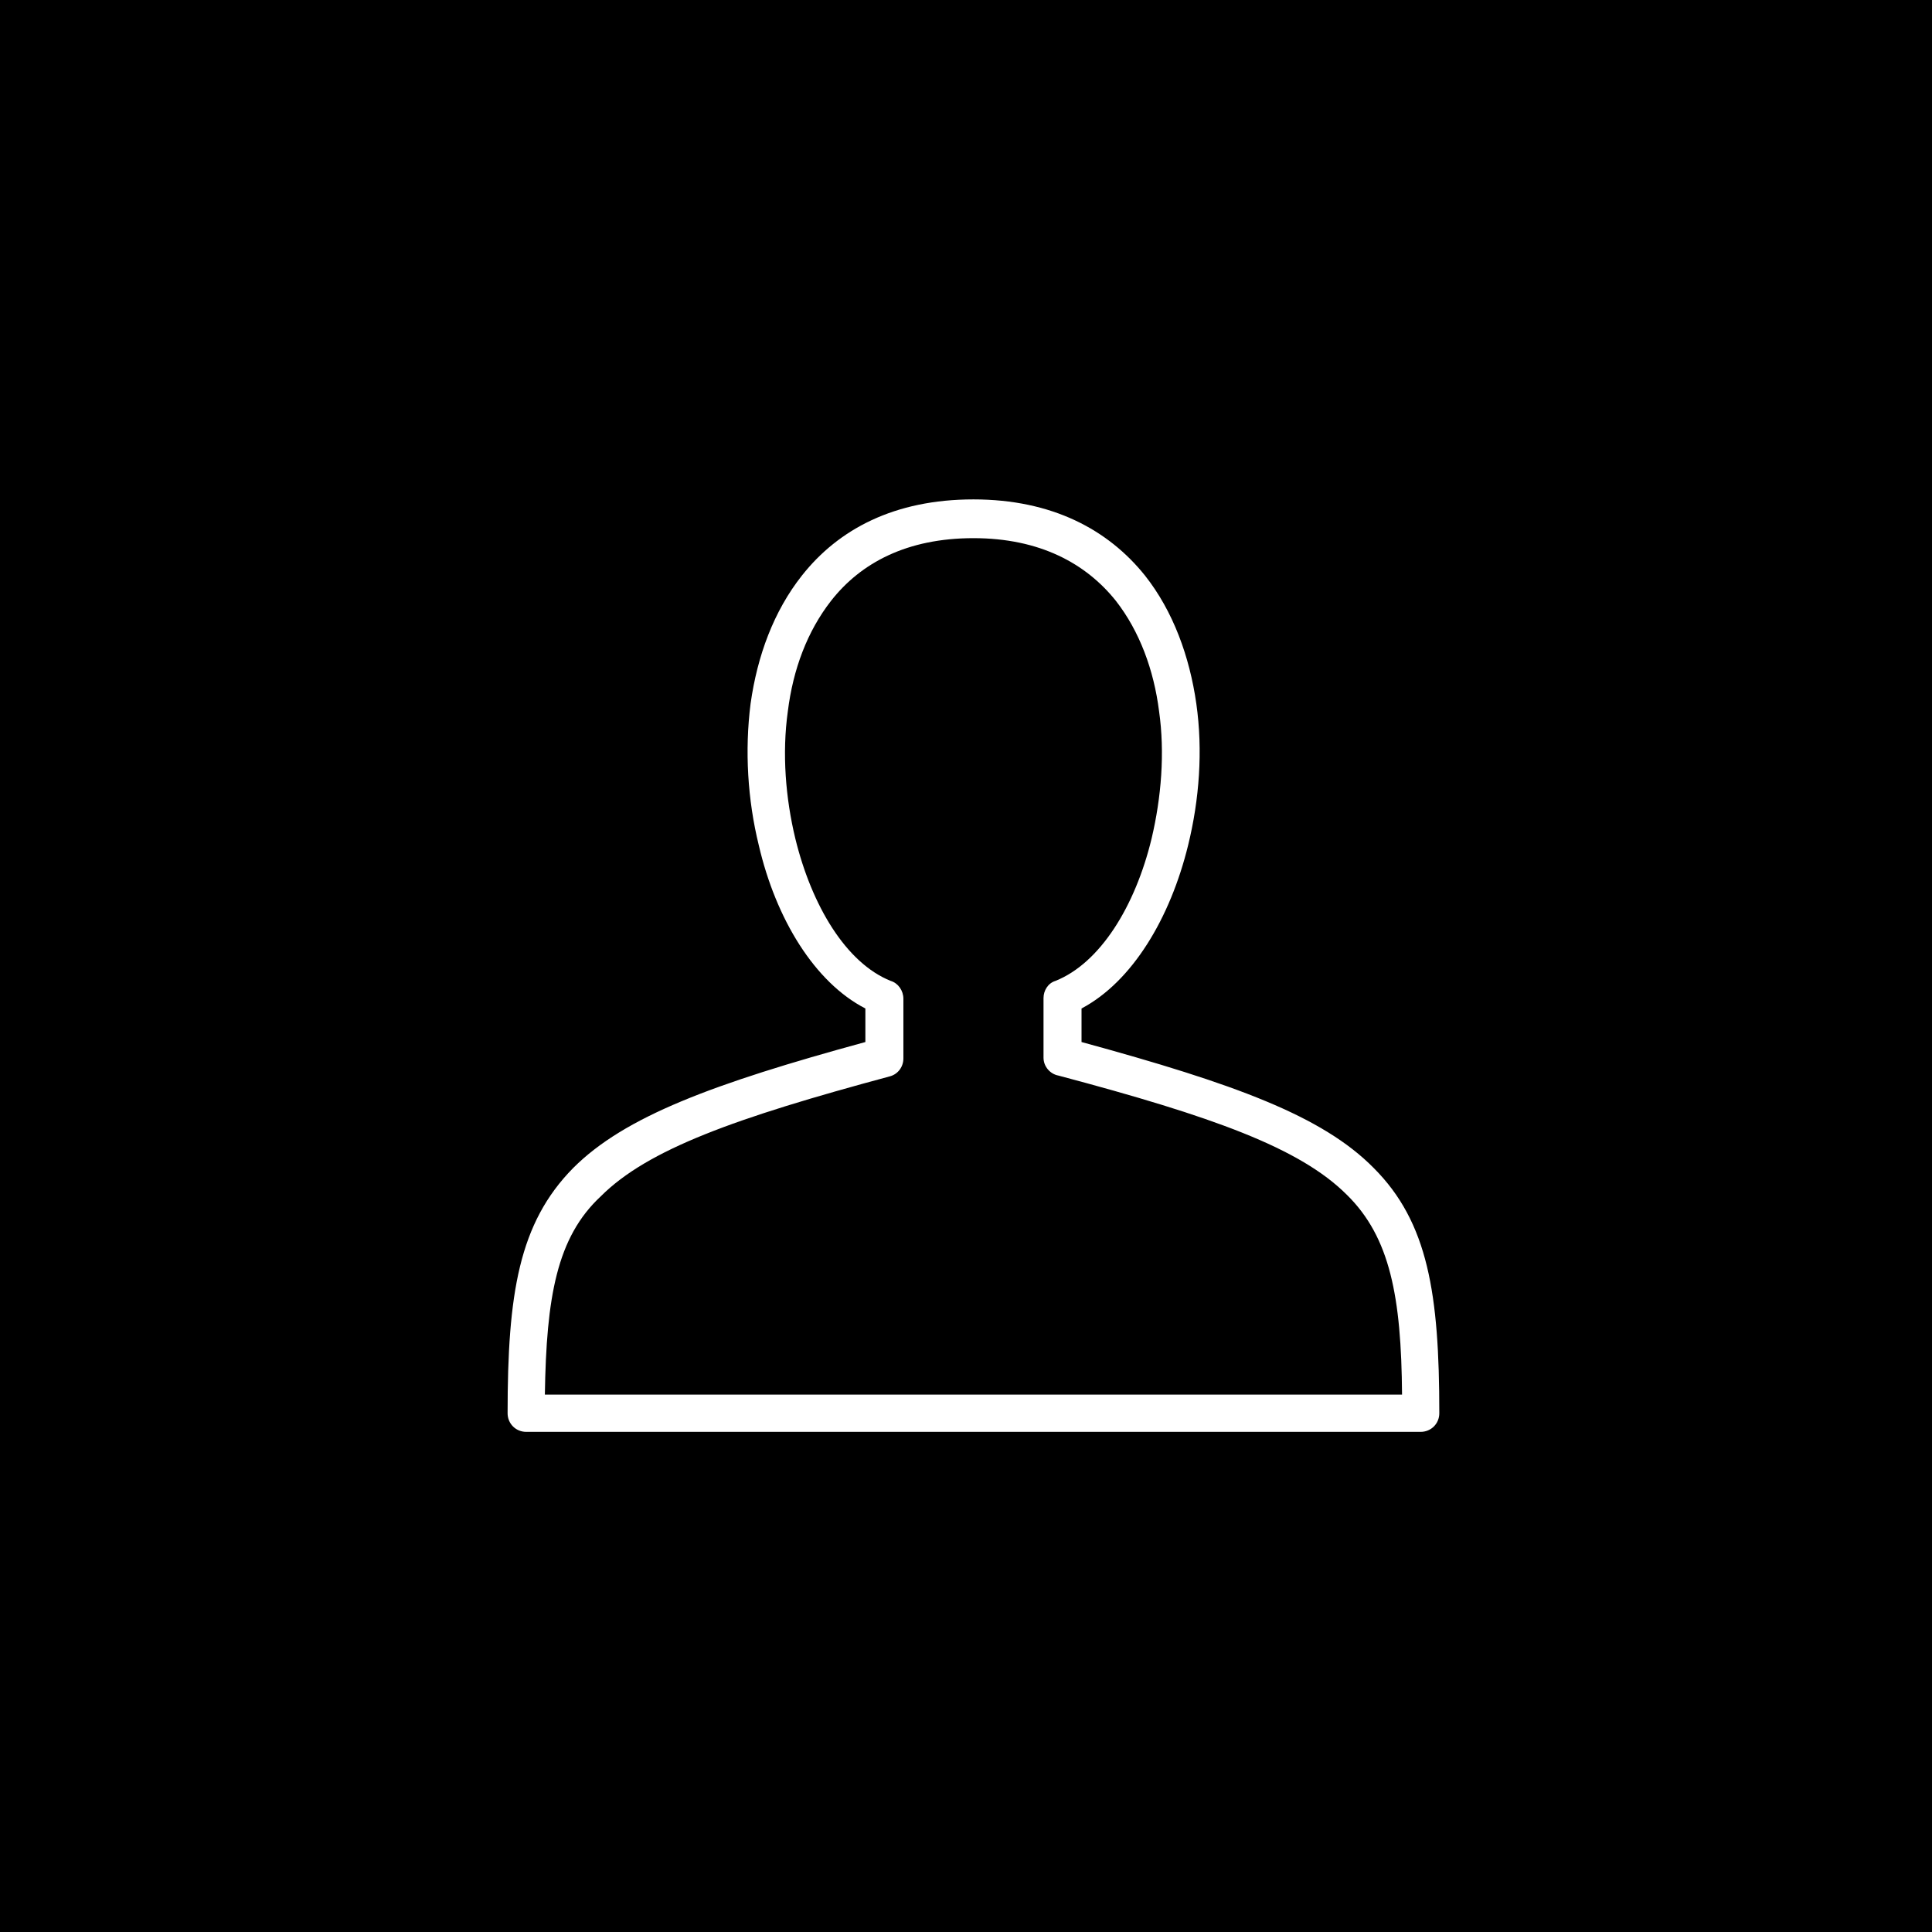 <?xml version="1.0" encoding="utf-8"?>
<!-- Generator: Adobe Illustrator 21.0.0, SVG Export Plug-In . SVG Version: 6.00 Build 0)  -->
<svg version="1.1" xmlns="http://www.w3.org/2000/svg" xmlns:xlink="http://www.w3.org/1999/xlink" x="0px" y="0px"
	 viewBox="0 0 259.2 259.2" style="enable-background:new 0 0 259.2 259.2;" xml:space="preserve">
<rect x="0" y="0" width="259.2" height="259.2" fill="#333333" stroke="none"/>
<style type="text/css">
	.st0{fill:#36BC9B;}
	.st1{fill:#36BC9B;fill-opacity:0.502;}
	.st2{fill:url(#SVGID_1_);}
	.st3{fill:#FFFFFF;}
</style>
<g id="Camada_1" image-rendering="optimizeQuality" shape-rendering="geometricPrecision" text-rendering="geometricPrecision">
</g>
<g id="Camada_2">
</g>
<g id="Camada_3">
	<g>
		<rect x="251.8" y="219.8" class="st0" width="0.5" height="0.5"/>
		<polygon class="st1" points="251.8,219.8 251.5,219.8 251.5,220.3 251.8,220.3 		"/>
		<polygon class="st1" points="252.5,219.8 252.2,219.8 252.2,220.3 252.5,220.3 		"/>
		<polygon class="st1" points="251.8,220.3 251.8,220.6 252.2,220.6 252.2,220.3 		"/>
		<polygon class="st1" points="251.8,219.6 251.8,219.8 252.2,219.8 252.2,219.6 		"/>
		<rect x="251.8" y="218.2" class="st0" width="0.5" height="0.5"/>
		<rect x="251.3" y="218.4" class="st0" width="0.5" height="0.5"/>
		<rect x="250.8" y="218.6" class="st0" width="0.5" height="0.5"/>
		<rect x="252.2" y="218.4" class="st0" width="0.5" height="0.5"/>
		<rect x="252.7" y="218.6" class="st0" width="0.5" height="0.5"/>
		<rect x="251.8" y="216.7" class="st0" width="0.5" height="0.5"/>
		<rect x="251.3" y="217" class="st0" width="0.5" height="0.5"/>
		<rect x="250.8" y="217.2" class="st0" width="0.5" height="0.5"/>
		<rect x="252.2" y="217" class="st0" width="0.5" height="0.5"/>
		<rect x="252.7" y="217.2" class="st0" width="0.5" height="0.5"/>
		<rect x="253.2" y="217.4" class="st0" width="0.5" height="0.5"/>
		<rect x="250.3" y="217.4" class="st0" width="0.5" height="0.5"/>
		
			<linearGradient id="SVGID_1_" gradientUnits="userSpaceOnUse" x1="27490.281" y1="-19100.815" x2="16548.494" y2="-15638.852" gradientTransform="matrix(2.834646e-02 0 0 -2.834646e-02 -494.572 -362.773)">
			<stop  offset="0" style="stop-color:#48CFAE"/>
			<stop  offset="1" style="stop-color:#4FC0E8"/>
		</linearGradient>
		<polygon class="st2" points="0,0 259.2,0 259.2,259.2 0,259.2 		"/>
		<rect width="259.2" height="259.2"/>
		<path class="st3" d="M151.3,192.1H70.6c-1.4,0-2.5-1.1-2.5-2.5c0-16,1.5-25.5,8.8-32.9c6.9-6.9,18.7-11.3,39.2-16.9v-4.5
			c-6.8-3.5-12-12-14.3-21.9c-1.5-6.1-1.9-12.7-1.1-19c0.9-6.4,3.1-12.4,6.9-17.2c4.9-6.2,12.4-10.2,23-10.2s18.1,4.1,23,10.2
			c3.8,4.8,6,10.9,6.9,17.2c0.9,6.3,0.4,12.9-1.1,19c-2.4,9.8-7.5,18.3-14.3,21.9v4.5c20.5,5.6,32.3,9.9,39.2,16.9
			c7.3,7.3,8.8,16.9,8.8,32.9c0,1.4-1.1,2.5-2.5,2.5H151.3z M73.1,187.1h115c-0.1-13.1-1.6-21.1-7.4-26.8c-6.3-6.3-18-10.5-38.7-16
			c-1.1-0.2-2-1.2-2-2.4v-8c0-1,0.6-2,1.6-2.3c6-2.4,10.7-10,12.9-19.1c1.3-5.5,1.8-11.5,1-17.1c-0.7-5.5-2.6-10.7-5.8-14.8
			c-4-5-10.2-8.4-19.1-8.4s-15.1,3.3-19.1,8.4c-3.2,4.1-5.1,9.2-5.8,14.8c-0.8,5.7-0.3,11.7,1,17.1c2.2,9,6.8,16.7,12.8,19.1
			c1,0.3,1.7,1.3,1.7,2.4v8c0,1.1-0.7,2.1-1.8,2.4c-20.8,5.6-32.5,9.8-38.8,16.1C74.7,166,73.3,174,73.1,187.1z"/>
	</g>
</g>
</svg>
